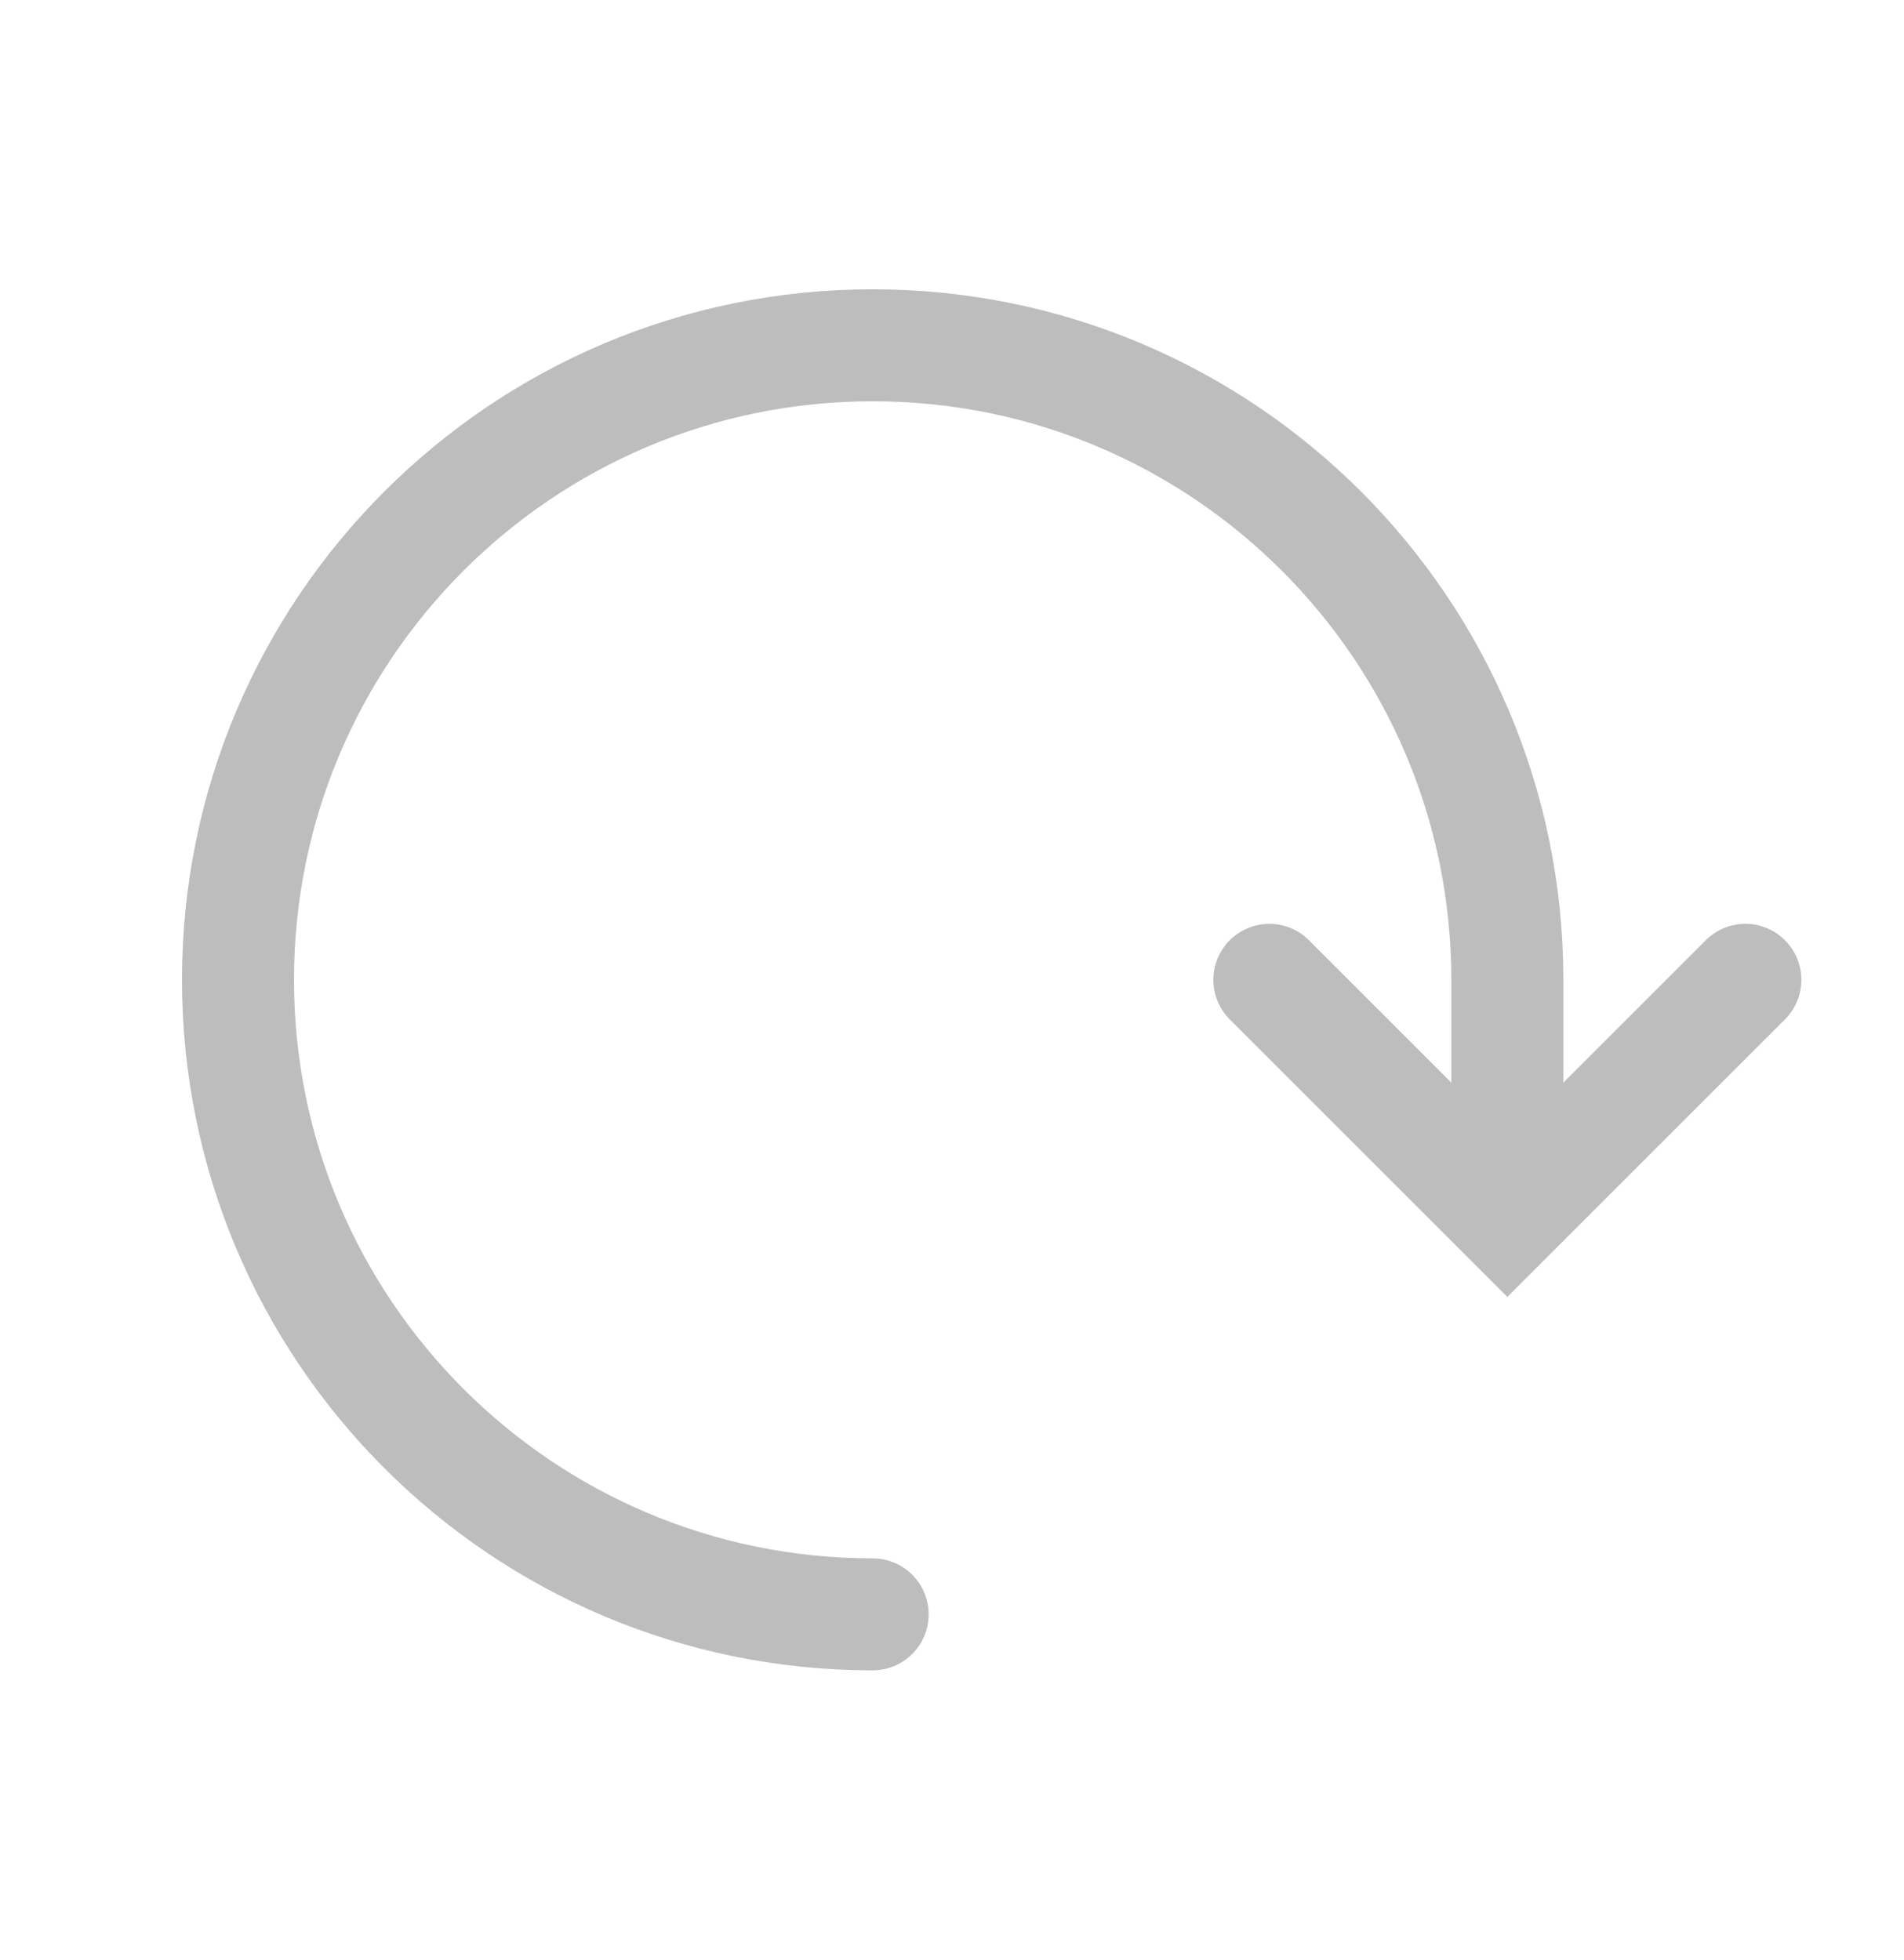 <svg width="34" height="35" viewBox="0 0 34 35" fill="none" xmlns="http://www.w3.org/2000/svg">
<path d="M31.167 17.5L26.917 21.75L22.667 17.5" stroke="#BDBDBD" stroke-width="2" stroke-linecap="round"/>
<path d="M15.583 28.833C9.324 28.833 4.25 23.759 4.25 17.5C4.25 11.241 9.324 6.167 15.583 6.167C21.843 6.167 26.917 11.241 26.917 17.5V20.333" stroke="#BDBDBD" stroke-width="2" stroke-linecap="round"/>
</svg>
